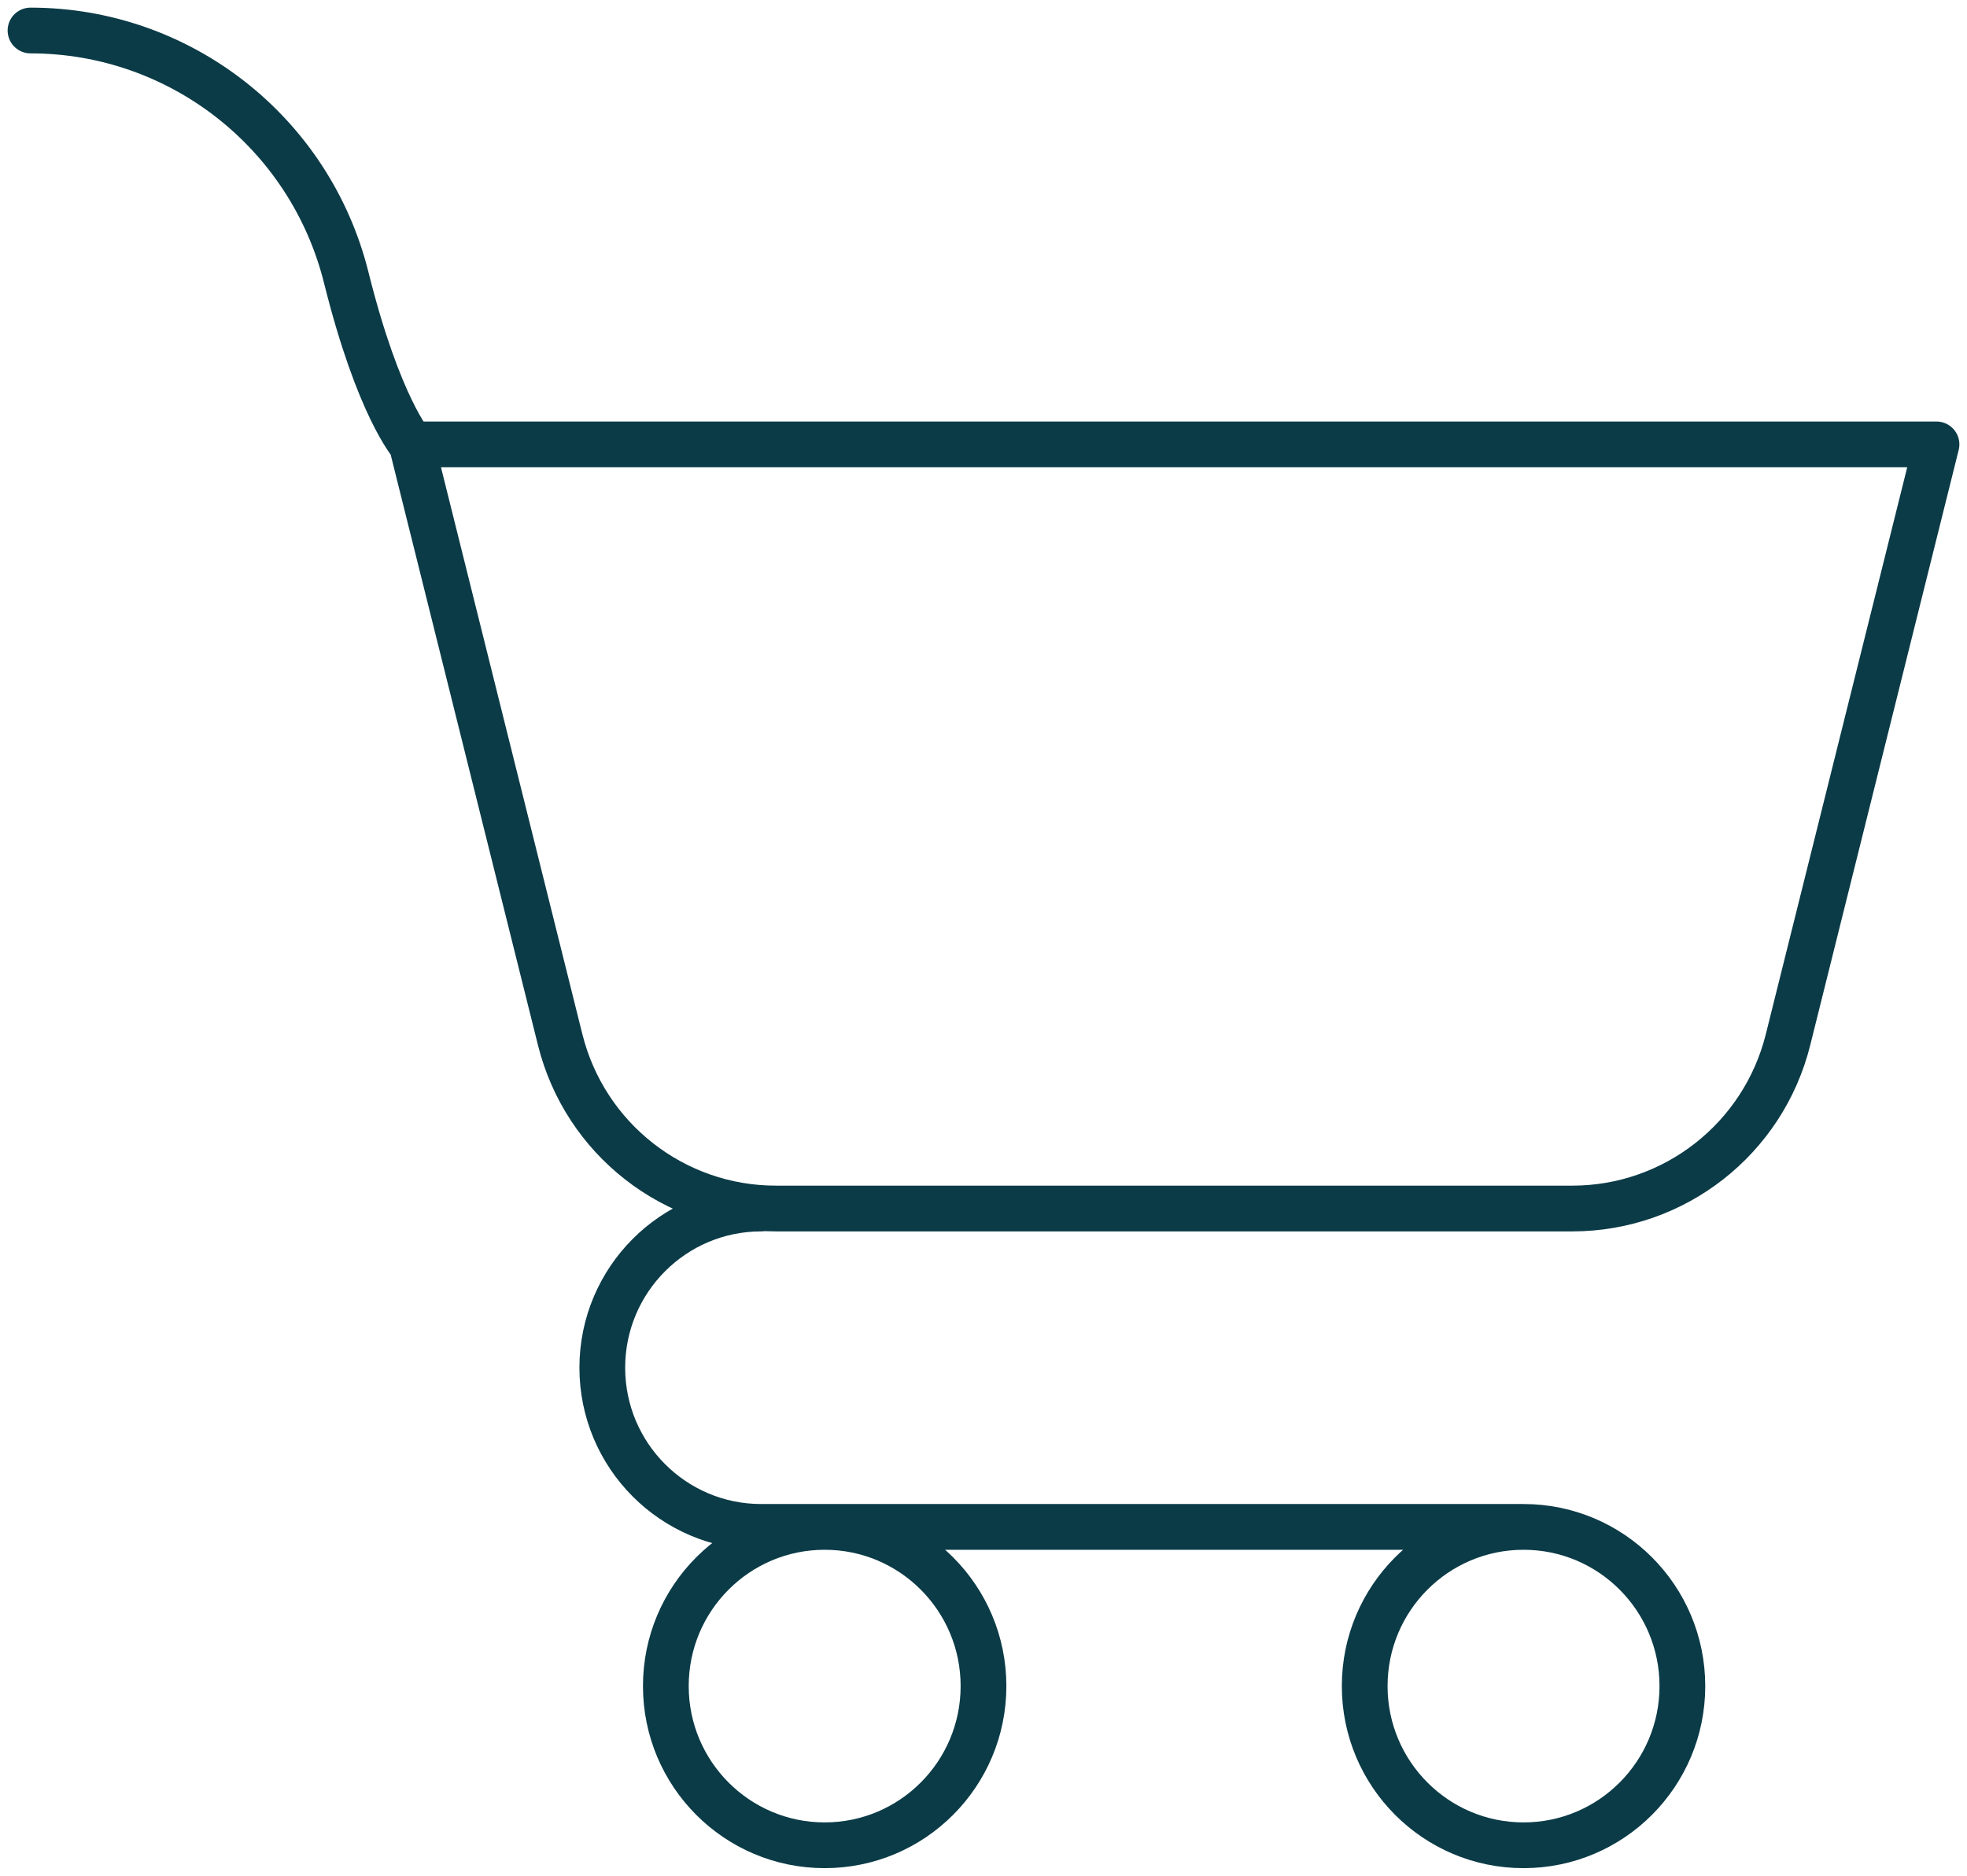 <svg width="129" height="123" fill="none" xmlns="http://www.w3.org/2000/svg"><path d="M99.917 100.123c-5.753 0-10.417 4.673-10.417 10.438 0 5.765 4.664 10.439 10.417 10.439s10.417-4.674 10.417-10.439-4.664-10.438-10.417-10.438zm0 0h-50c-5.752 0-10.417-4.675-10.417-10.439s4.665-10.438 10.417-10.438M27 29.14h100l-9.738 39.036c-1.622 6.506-7.456 11.07-14.147 11.07h-52.23c-6.691 0-12.524-4.564-14.147-11.07L27 29.14zm0 0s-2.167-2.424-4.292-10.937C20.333 8.68 11.796 2 2 2m62.5 108.561c0 5.765-4.664 10.439-10.417 10.439s-10.416-4.674-10.416-10.439 4.663-10.438 10.416-10.438S64.5 104.796 64.5 110.561z" stroke="#0B3B47" stroke-width="3" stroke-linecap="round" stroke-linejoin="round"/></svg>
